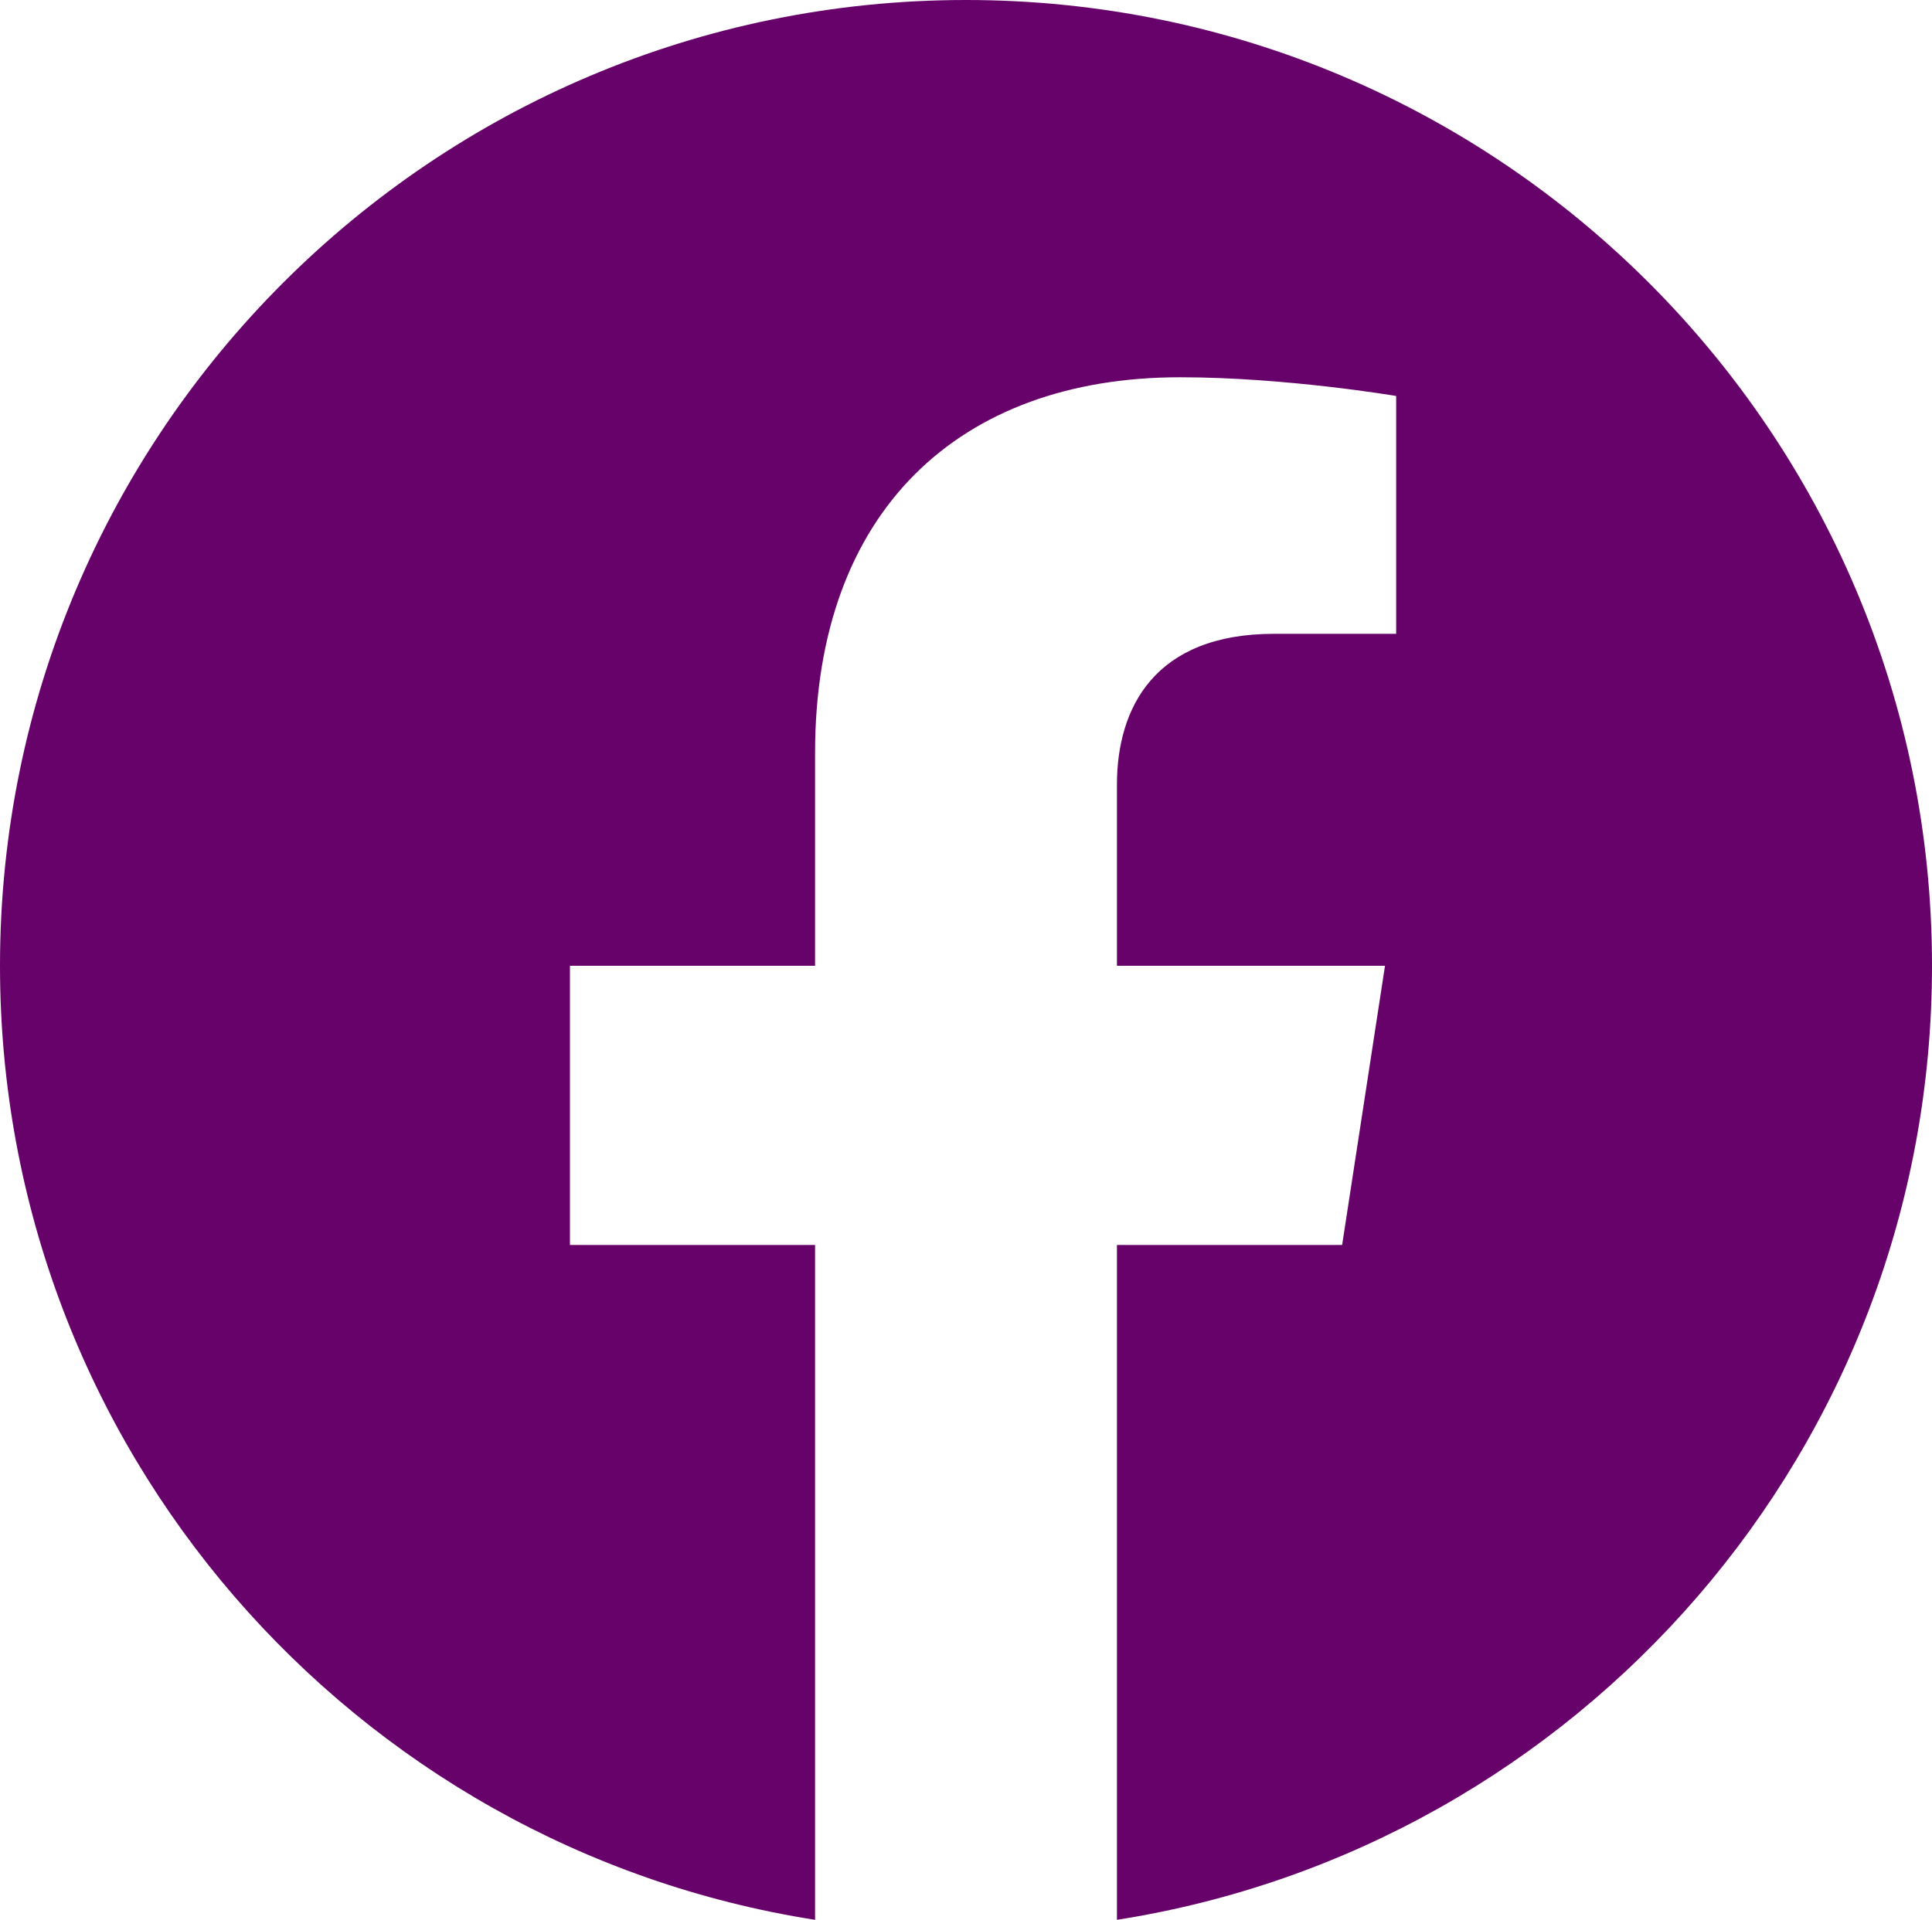 <?xml version="1.0" encoding="UTF-8"?><svg id="Layer_1" xmlns="http://www.w3.org/2000/svg" viewBox="0 0 64 63.61"><defs><style>.cls-1{fill:#660269;}</style></defs><path class="cls-1" d="m64,32C64,14.33,49.67,0,32,0S0,14.33,0,32c0,15.97,11.7,29.21,27,31.61v-22.36h-8.12v-9.25h8.12v-7.05c0-8.02,4.78-12.45,12.09-12.45,3.5,0,7.16.62,7.16.62v7.88h-4.04c-3.98,0-5.21,2.47-5.21,5v6h8.88l-1.42,9.25h-7.46v22.36c15.3-2.4,27-15.64,27-31.61Z"/></svg>